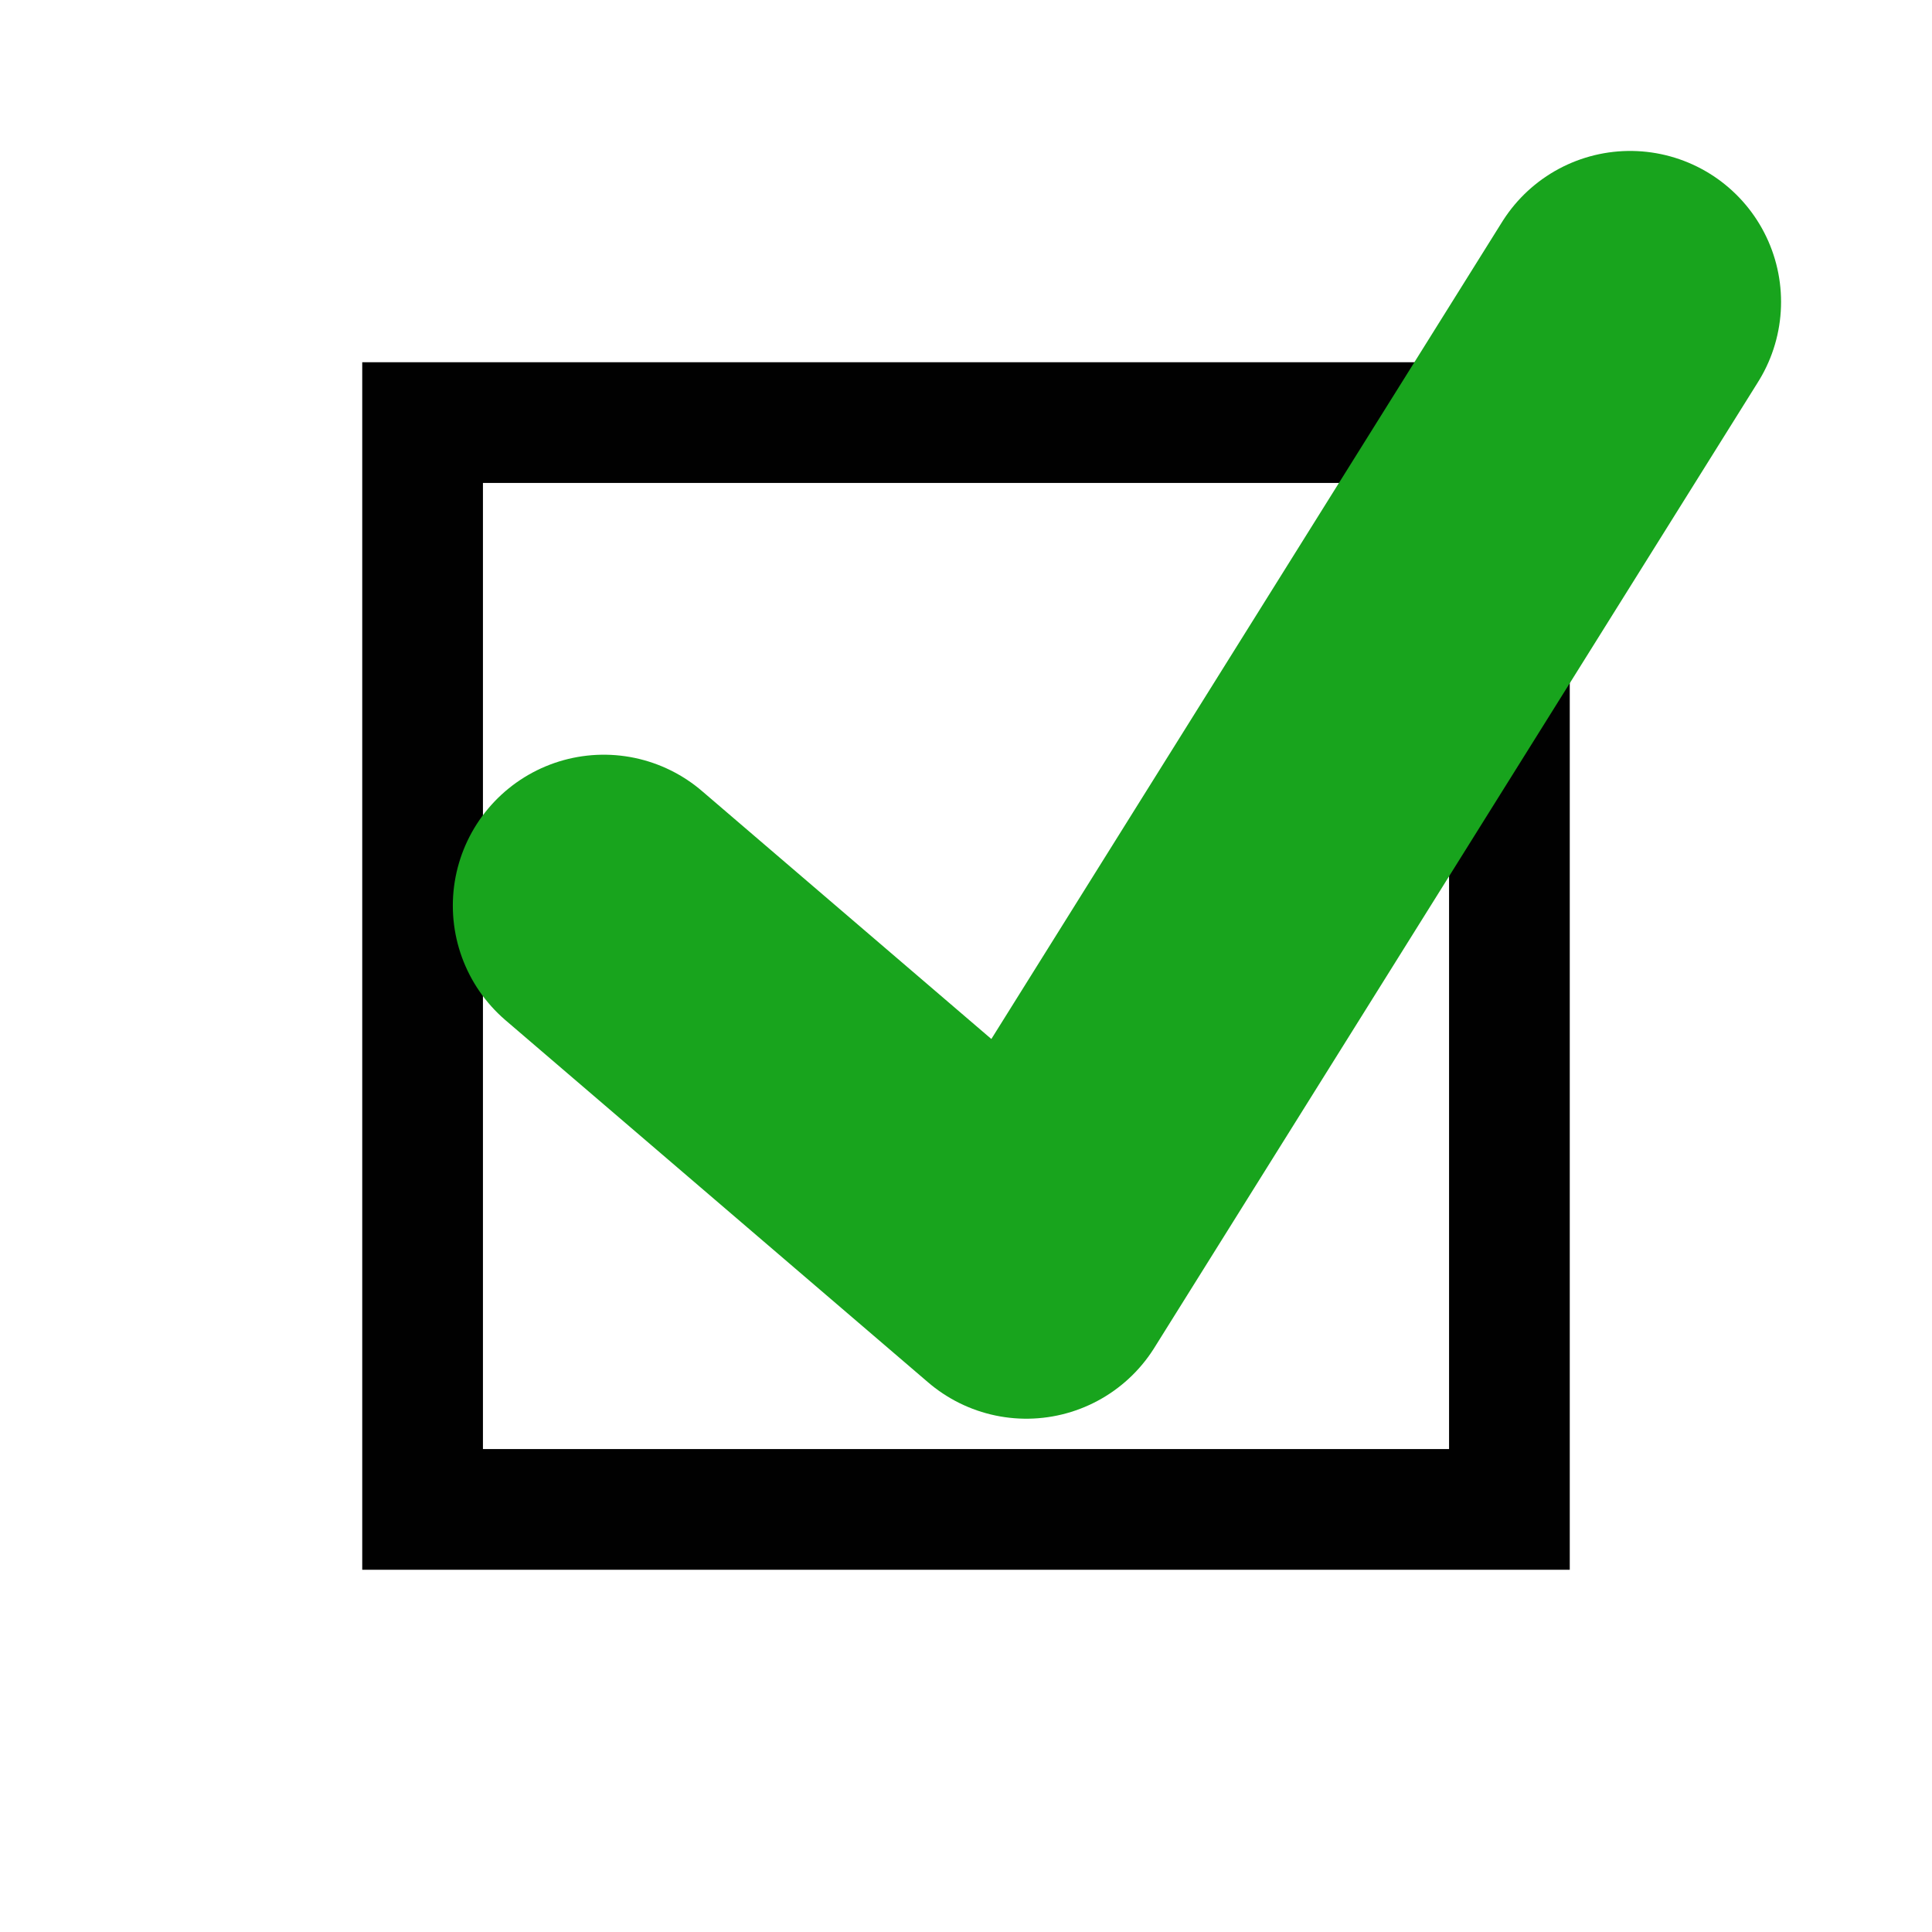 <svg width="32" height="32" version="1.1" viewBox="0 0 8.467 8.467" xmlns="http://www.w3.org/2000/svg"><rect x="1.852" y="1.852" width="4.763" height="4.763" ry="2.7847e-8" fill="none" stroke="#010101" stroke-width=".529"/><path d="m2.646 3.969 1.852 1.587 2.646-4.233" fill="none" stroke="#18a41d" stroke-linecap="round" stroke-linejoin="round" stroke-width="1.323"/></svg>
